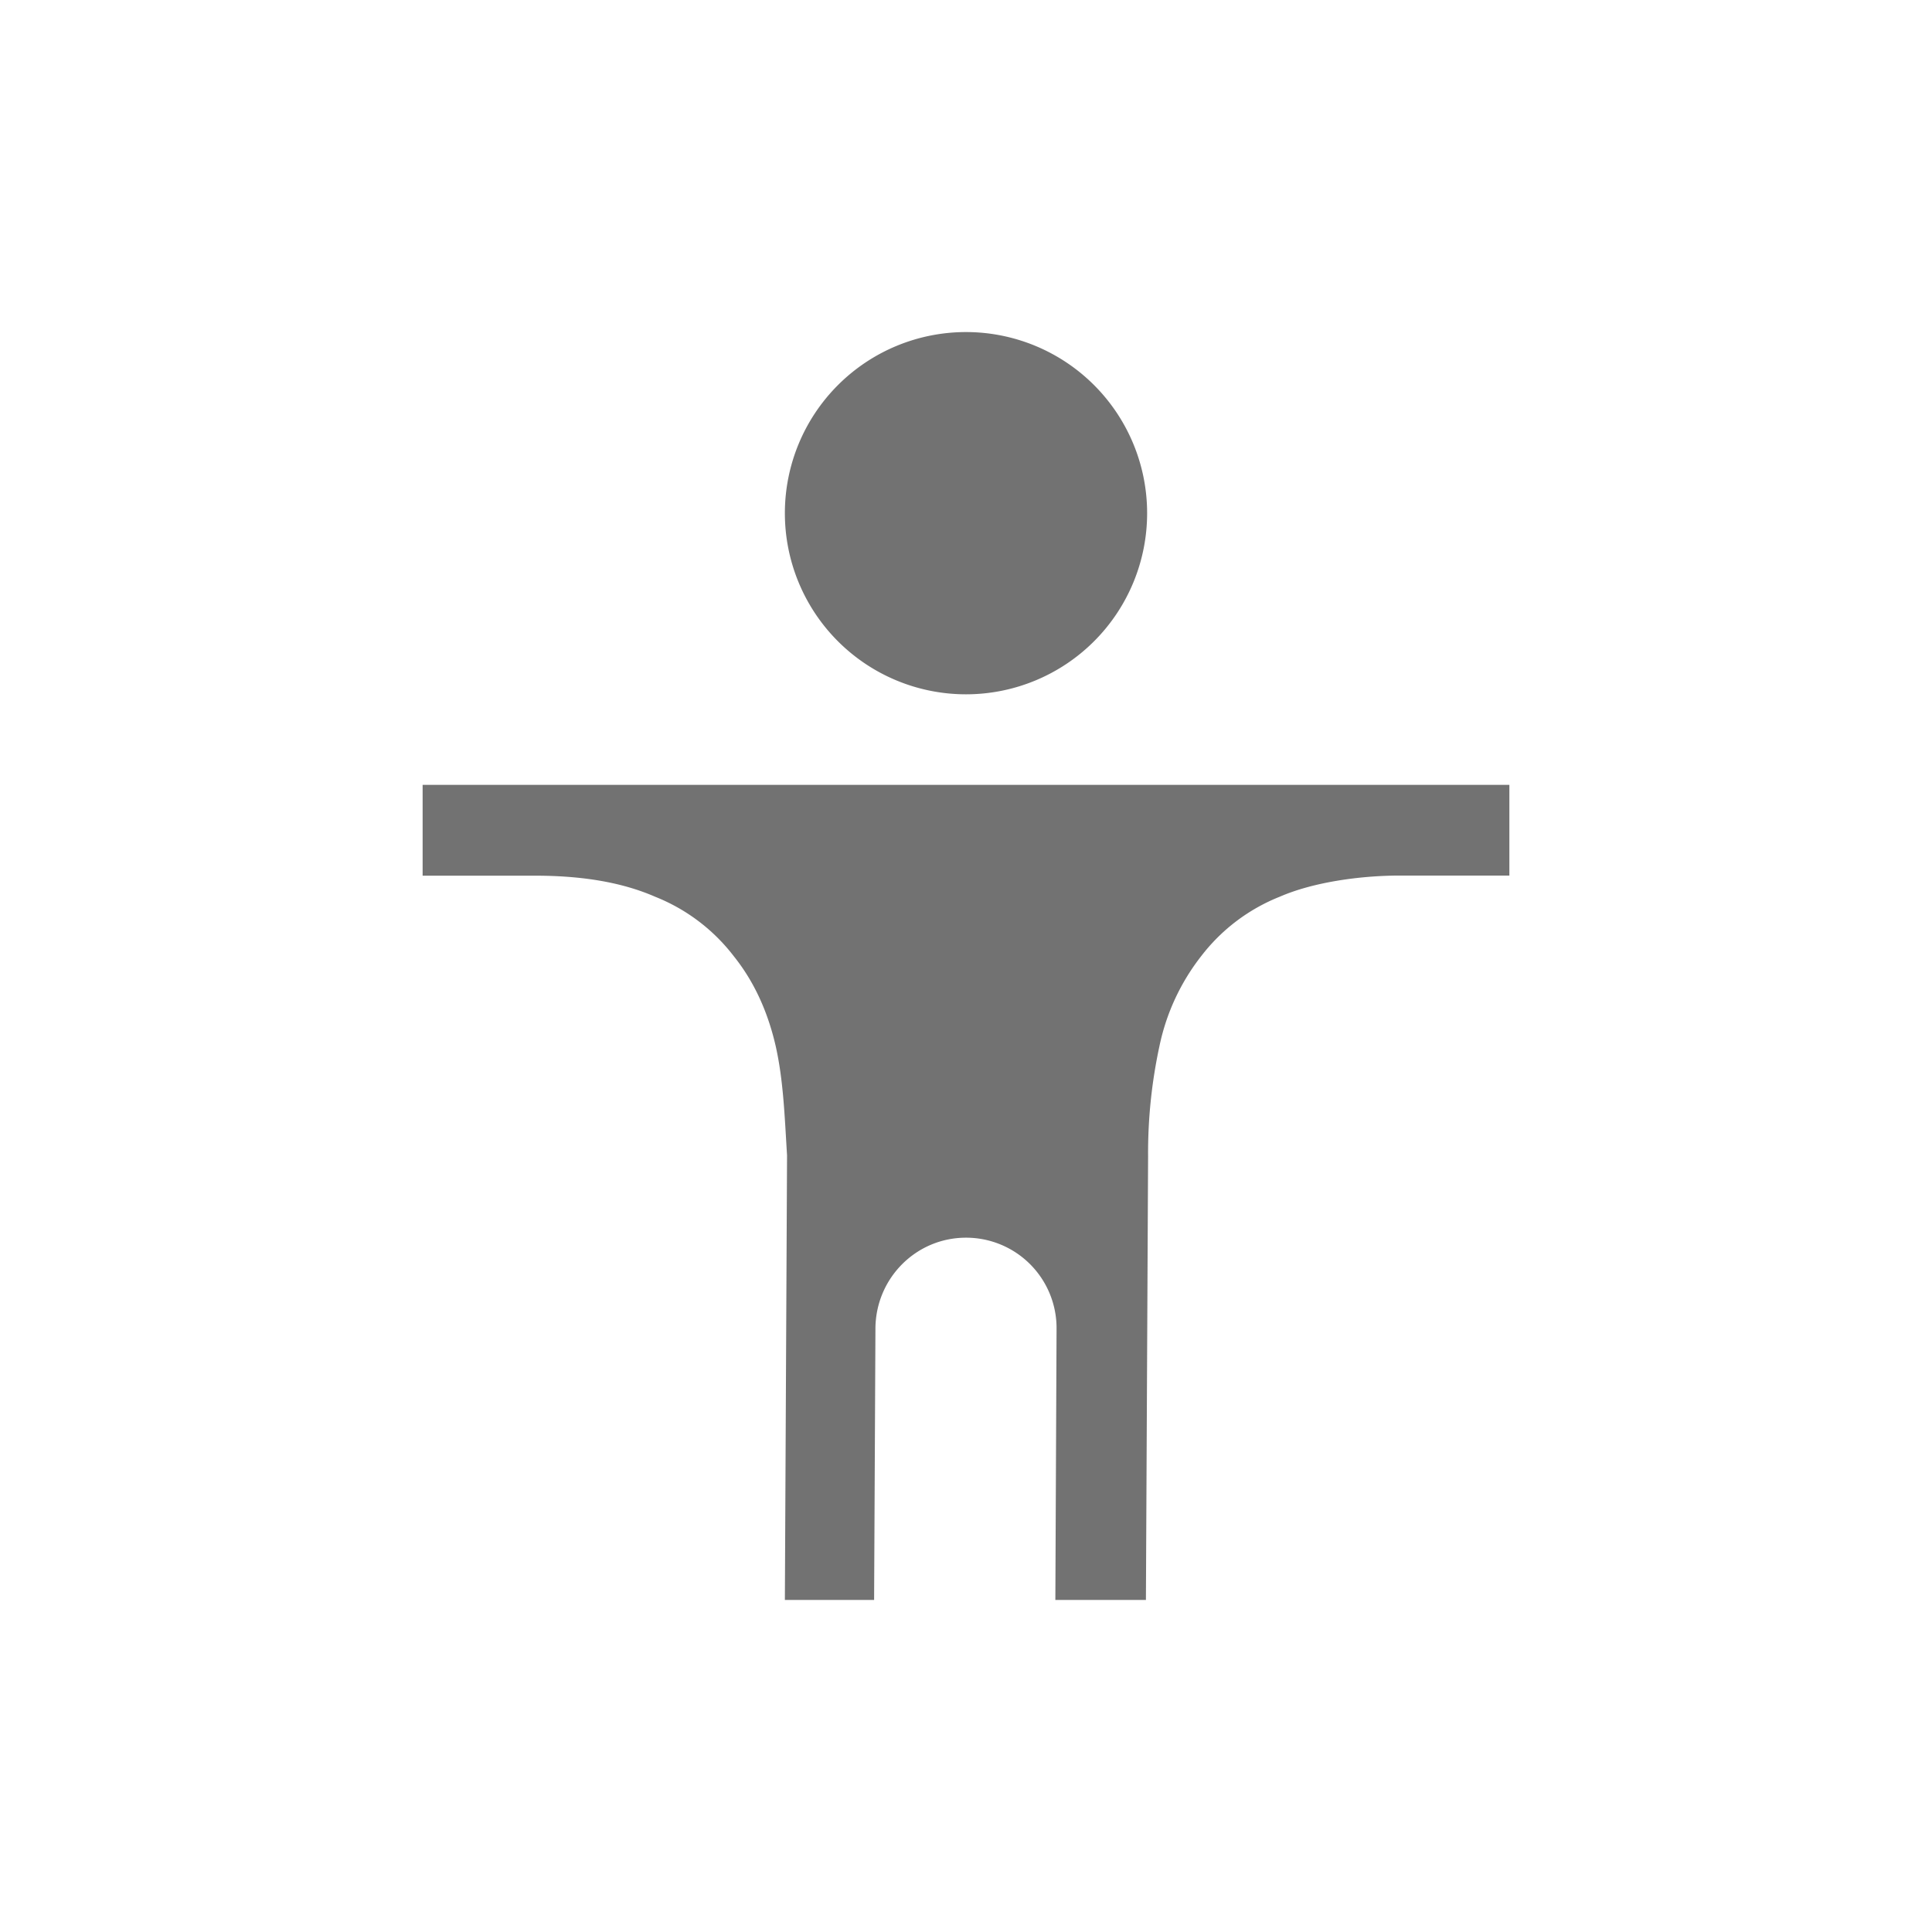 <?xml version="1.0" encoding="UTF-8" standalone="no"?>
<svg
   version="1.1"
   viewBox="0 0 16 16"
   id="svg4"
   sodipodi:docname="preferences-desktop-accessibility.svg"
   inkscape:version="1.1.1 (3bf5ae0d25, 2021-09-20, custom)"
   xmlns:inkscape="http://www.inkscape.org/namespaces/inkscape"
   xmlns:sodipodi="http://sodipodi.sourceforge.net/DTD/sodipodi-0.dtd"
   xmlns="http://www.w3.org/2000/svg"
   xmlns:svg="http://www.w3.org/2000/svg">
 <defs>
  <style id="current-color-scheme" type="text/css">.ColorScheme-Text { color:#727272; } .ColorScheme-Highlight { color:#5294e2; }</style>
 </defs>
  <path
     d="m 8,2.75 a 1.5,1.5 0 1 1 0,3 1.5,1.5 0 0 1 0,-3 z M 3.5,6.5 h 9 v 0.751 h -0.905 c -0.335,0 -0.723,0.056 -0.996,0.175 A 1.535,1.535 0 0 0 9.948,7.918 1.805,1.805 0 0 0 9.603,8.659 4.191,4.191 0 0 0 9.508,9.578 l -0.018,3.672 h -0.75 L 8.75,11 A 0.749,0.749 0 0 0 8,10.25 C 7.586,10.25 7.253,10.586 7.25,11 L 7.239,13.25 H 6.5 L 6.518,9.573 V 9.568 C 6.498,9.247 6.488,8.945 6.423,8.659 6.357,8.374 6.243,8.126 6.077,7.919 A 1.534,1.534 0 0 0 5.427,7.427 C 5.153,7.307 4.822,7.252 4.431,7.252 H 3.5 Z"
     style="fill:currentColor" class="ColorScheme-Text"/>
</svg>
